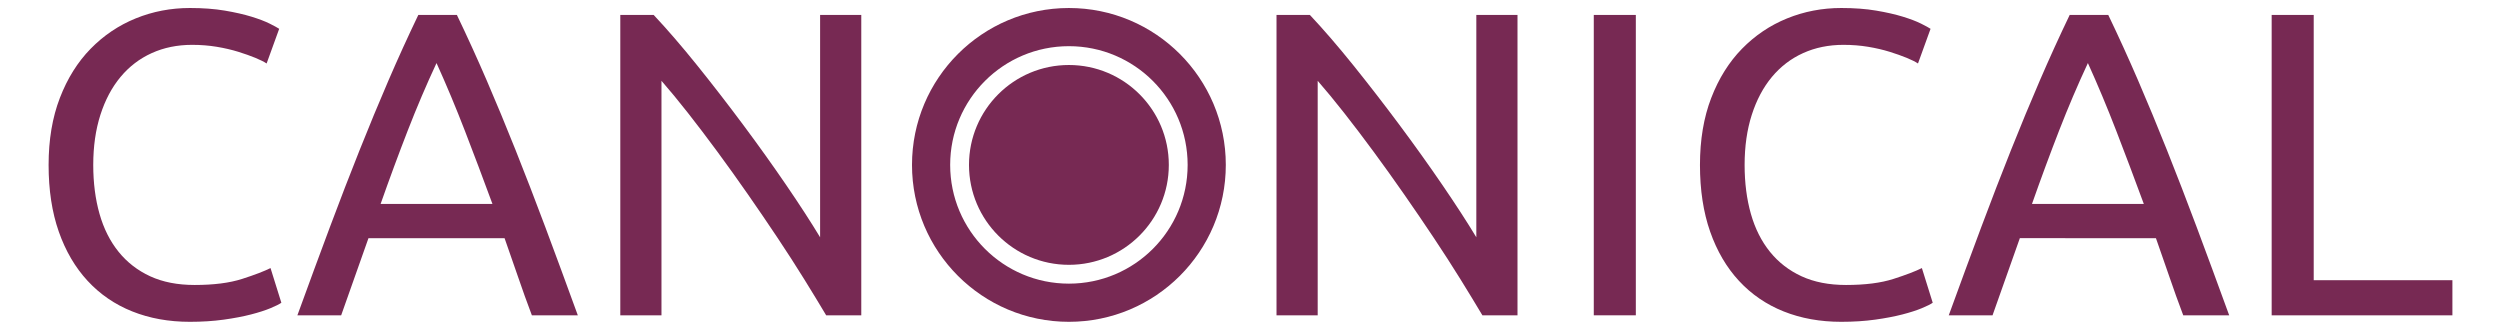 <?xml version="1.0" encoding="UTF-8" standalone="yes"?>
<svg version="1.1" xmlns="http://www.w3.org/2000/svg" xmlns:xlink="http://www.w3.org/1999/xlink" xmlns:a="http://ns.adobe.com/AdobeSVGViewerExtensions/3.0/" x="0px" y="0px" width="761px" height="101px" viewBox="-15.365 -2.08 790.4 104" enable-background="new -0.835 -0.92 761 101" xml:space="preserve">
  <defs>&#xD;
</defs>
  <path fill="#772953" d="M44.674,99.213c-6.67,0-12.744-1.096-18.226-3.288c-5.481-2.193-10.188-5.413-14.114-9.661&#xD;&#xA;&#x9;c-3.93-4.248-6.968-9.432-9.113-15.554C1.073,64.591,0,57.555,0,49.606c0-7.948,1.187-15.005,3.563-21.172&#xD;&#xA;&#x9;c2.374-6.166,5.618-11.35,9.729-15.553c4.111-4.201,8.86-7.4,14.252-9.594C32.934,1.097,38.645,0,44.674,0&#xD;&#xA;&#x9;c4.111,0,7.788,0.273,11.031,0.822c3.242,0.548,6.051,1.188,8.428,1.918c2.374,0.732,4.293,1.463,5.755,2.193&#xD;&#xA;&#x9;c1.461,0.732,2.467,1.279,3.016,1.644l-3.975,10.964c-0.822-0.549-2.01-1.142-3.562-1.782c-1.555-0.638-3.357-1.278-5.413-1.919&#xD;&#xA;&#x9;c-2.056-0.637-4.316-1.164-6.783-1.576c-2.466-0.41-5.07-0.616-7.811-0.616c-4.659,0-8.907,0.87-12.744,2.604&#xD;&#xA;&#x9;c-3.838,1.737-7.126,4.248-9.867,7.537c-2.74,3.29-4.864,7.287-6.372,11.991c-1.507,4.706-2.261,9.982-2.261,15.827&#xD;&#xA;&#x9;c0,5.666,0.662,10.827,1.987,15.486c1.322,4.659,3.333,8.656,6.029,11.99c2.693,3.336,6.029,5.916,10.003,7.743&#xD;&#xA;&#x9;c3.975,1.828,8.655,2.74,14.047,2.74c6.029,0,11.031-0.639,15.005-1.919c3.975-1.278,6.965-2.419,8.976-3.426l3.426,10.963&#xD;&#xA;&#x9;c-0.64,0.458-1.781,1.028-3.426,1.713s-3.7,1.35-6.167,1.986c-2.466,0.639-5.344,1.187-8.633,1.646&#xD;&#xA;&#x9;C52.074,98.985,48.511,99.213,44.674,99.213z"/>
  <path fill="#772953" d="M129.086,2.193c3.289,6.852,6.441,13.771,9.456,20.761c3.015,6.988,6.051,14.319,9.112,21.993&#xD;&#xA;&#x9;c3.06,7.674,6.188,15.784,9.388,24.324c3.196,8.544,6.622,17.839,10.277,27.887h-14.526c-1.555-4.11-3.015-8.175-4.385-12.195&#xD;&#xA;&#x9;c-1.371-4.02-2.788-8.085-4.248-12.196h-43.029l-8.633,24.392H78.657c3.653-10.048,7.079-19.343,10.277-27.887&#xD;&#xA;&#x9;c3.197-8.54,6.325-16.649,9.388-24.324c3.06-7.674,6.098-15.005,9.112-21.993c3.015-6.99,6.167-13.909,9.455-20.761H129.086z&#xD;&#xA;&#x9; M122.646,17.403c-3.199,6.852-6.234,13.978-9.113,21.378c-2.877,7.399-5.733,15.122-8.564,23.159h35.355&#xD;&#xA;&#x9;c-2.925-7.947-5.824-15.644-8.702-23.091C128.743,31.404,125.75,24.255,122.646,17.403z"/>
  <path fill="#772953" d="M245.839,97.158c-2.011-3.379-4.316-7.171-6.92-11.374c-2.604-4.201-5.413-8.564-8.429-13.087&#xD;&#xA;&#x9;c-3.015-4.521-6.144-9.112-9.387-13.771c-3.243-4.66-6.463-9.16-9.661-13.499s-6.303-8.429-9.317-12.266s-5.804-7.216-8.359-10.141&#xD;&#xA;&#x9;v74.136h-13.018V2.193h10.551c4.294,4.568,8.884,9.889,13.772,15.964c4.886,6.076,9.729,12.333,14.525,18.773&#xD;&#xA;&#x9;s9.318,12.768,13.566,18.98c4.248,6.214,7.833,11.74,10.758,16.581V2.193h13.018v94.964H245.839z"/>
  <path fill="#772953" d="M453.309,97.158c-2.012-3.379-4.316-7.171-6.92-11.374c-2.604-4.201-5.414-8.564-8.428-13.087&#xD;&#xA;&#x9;c-3.016-4.521-6.145-9.112-9.387-13.771c-3.244-4.66-6.465-9.16-9.662-13.499s-6.303-8.429-9.318-12.266&#xD;&#xA;&#x9;c-3.014-3.837-5.803-7.216-8.359-10.141v74.136h-13.018V2.193h10.551c4.295,4.568,8.885,9.889,13.773,15.964&#xD;&#xA;&#x9;c4.887,6.076,9.729,12.333,14.525,18.773s9.318,12.768,13.566,18.98c4.248,6.214,7.832,11.74,10.758,16.581V2.193h13.018v94.964&#xD;&#xA;&#x9;H453.309z"/>
  <path fill="#772953" d="M488.525,2.193h13.293v94.964h-13.293V2.193z"/>
  <path fill="#772953" d="M566.771,99.213c-6.67,0-12.744-1.096-18.227-3.288c-5.48-2.193-10.188-5.413-14.113-9.661&#xD;&#xA;&#x9;c-3.93-4.248-6.969-9.432-9.113-15.554c-2.146-6.119-3.221-13.155-3.221-21.104c0-7.948,1.188-15.005,3.562-21.172&#xD;&#xA;&#x9;c2.375-6.166,5.619-11.35,9.73-15.553c4.111-4.201,8.861-7.4,14.252-9.594C555.031,1.097,560.742,0,566.771,0&#xD;&#xA;&#x9;c4.111,0,7.787,0.273,11.031,0.822c3.242,0.548,6.051,1.188,8.428,1.918c2.375,0.732,4.293,1.463,5.756,2.193&#xD;&#xA;&#x9;c1.459,0.732,2.467,1.279,3.014,1.644l-3.973,10.964c-0.822-0.549-2.012-1.142-3.564-1.782c-1.555-0.638-3.357-1.278-5.412-1.919&#xD;&#xA;&#x9;c-2.055-0.637-4.316-1.164-6.783-1.576c-2.467-0.41-5.07-0.616-7.811-0.616c-4.658,0-8.908,0.87-12.744,2.604&#xD;&#xA;&#x9;c-3.838,1.737-7.125,4.248-9.867,7.537c-2.74,3.29-4.865,7.287-6.371,11.991c-1.508,4.706-2.262,9.982-2.262,15.827&#xD;&#xA;&#x9;c0,5.666,0.662,10.827,1.986,15.486s3.334,8.656,6.029,11.99c2.693,3.336,6.029,5.916,10.004,7.743&#xD;&#xA;&#x9;c3.975,1.828,8.656,2.74,14.047,2.74c6.029,0,11.031-0.639,15.006-1.919c3.973-1.278,6.965-2.419,8.975-3.426l3.426,10.963&#xD;&#xA;&#x9;c-0.641,0.458-1.781,1.028-3.426,1.713s-3.699,1.35-6.166,1.986c-2.467,0.639-5.344,1.187-8.633,1.646&#xD;&#xA;&#x9;C574.172,98.985,570.609,99.213,566.771,99.213z"/>
  <path fill="#772953" d="M651.184,2.193c3.289,6.852,6.441,13.771,9.457,20.761c3.014,6.988,6.051,14.319,9.111,21.993&#xD;&#xA;&#x9;c3.061,7.674,6.189,15.784,9.389,24.324c3.195,8.544,6.621,17.839,10.277,27.887h-14.527c-1.555-4.11-3.014-8.175-4.385-12.195&#xD;&#xA;&#x9;c-1.371-4.02-2.787-8.085-4.248-12.196H623.23l-8.635,24.392h-13.84c3.652-10.048,7.078-19.343,10.277-27.887&#xD;&#xA;&#x9;c3.197-8.54,6.326-16.649,9.387-24.324c3.061-7.674,6.098-15.005,9.113-21.993c3.014-6.99,6.166-13.909,9.455-20.761H651.184z&#xD;&#xA;&#x9; M644.744,17.403c-3.199,6.852-6.236,13.978-9.113,21.378c-2.877,7.399-5.734,15.122-8.564,23.159h35.355&#xD;&#xA;&#x9;c-2.926-7.947-5.824-15.644-8.703-23.091C650.842,31.404,647.848,24.255,644.744,17.403z"/>
  <path fill="#772953" d="M759.988,86.058v11.1h-57.143V2.193h13.293v83.865H759.988z"/>
  <path fill="#772953" d="M322.58,81.194c-17.445,0-31.587-14.138-31.587-31.587c0-17.446,14.142-31.586,31.587-31.586&#xD;&#xA;&#x9;c17.446,0,31.587,14.14,31.587,31.586C354.167,67.056,340.026,81.194,322.58,81.194z"/>
  <path fill="#772953" d="M372.186,49.608c0,27.396-22.21,49.605-49.606,49.605c-27.398,0-49.606-22.21-49.606-49.605&#xD;&#xA;&#x9;c0-27.397,22.208-49.606,49.606-49.606C349.976,0.001,372.186,22.21,372.186,49.608z M322.579,12.068&#xD;&#xA;&#x9;c-20.734,0-37.539,16.808-37.539,37.54c0,20.735,16.805,37.538,37.539,37.538s37.539-16.803,37.539-37.538&#xD;&#xA;&#x9;C360.118,28.875,343.313,12.068,322.579,12.068z"/>
</svg>